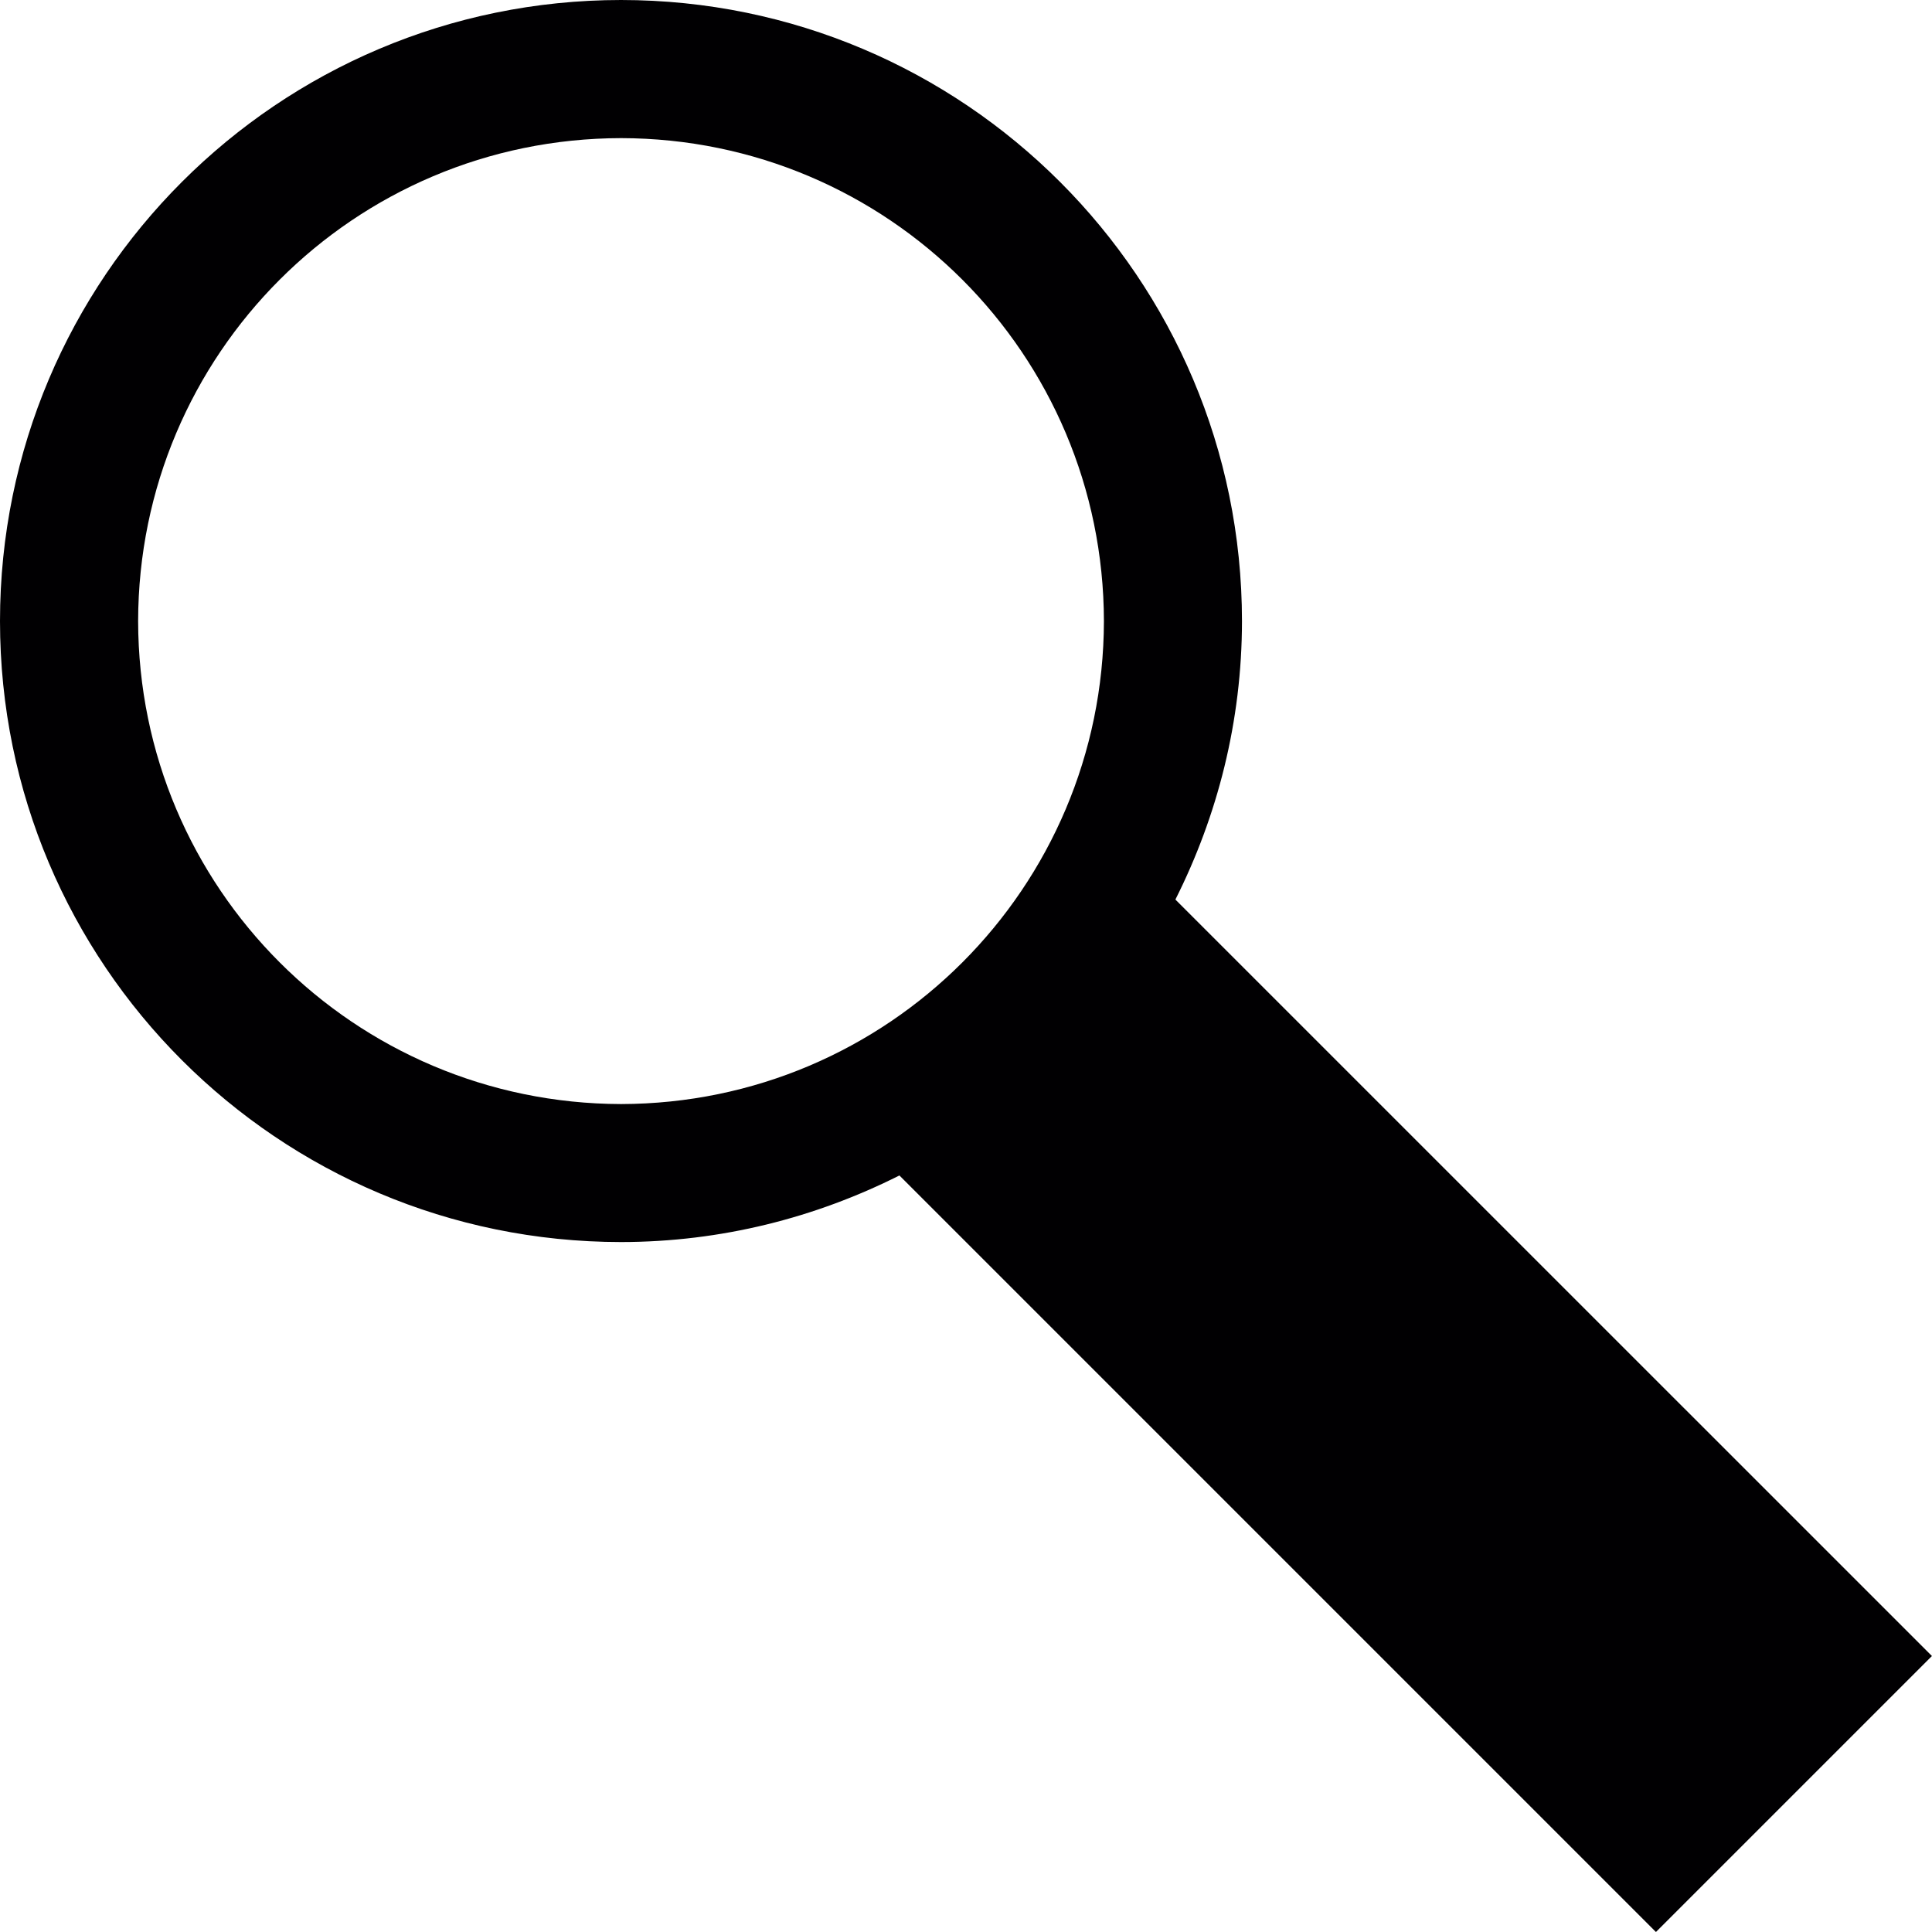 <?xml version="1.0" encoding="iso-8859-1"?>
<!-- Generator: Adobe Illustrator 18.1.1, SVG Export Plug-In . SVG Version: 6.00 Build 0)  -->
<svg version="1.1" id="Capa_1" xmlns="http://www.w3.org/2000/svg" xmlns:xlink="http://www.w3.org/1999/xlink" x="0px" y="0px"
	 viewBox="0 0 28.002 28.002" style="enable-background:new 0 0 28.002 28.002;" xml:space="preserve">
<g>
	<path style="fill:#010002;" d="M17.036,13.038c0.611-1.215,0.964-2.583,0.965-4.036c-0.002-4.973-4.029-9-9-9.002
		C4.029,0.002,0.001,4.029,0,9.002c0.001,4.971,4.028,8.998,9.001,9c1.453-0.001,2.82-0.354,4.035-0.965l10.965,10.965l4-4
		L17.036,13.038z M9.002,16.002c-3.868-0.009-6.994-3.133-7-7c0.006-3.868,3.132-6.994,7-7C12.869,2.008,15.993,5.134,16,9.003
		C15.992,12.87,12.868,15.994,9.002,16.002z"/>
</g>
<g>
</g>
<g>
</g>
<g>
</g>
<g>
</g>
<g>
</g>
<g>
</g>
<g>
</g>
<g>
</g>
<g>
</g>
<g>
</g>
<g>
</g>
<g>
</g>
<g>
</g>
<g>
</g>
<g>
</g>
</svg>
